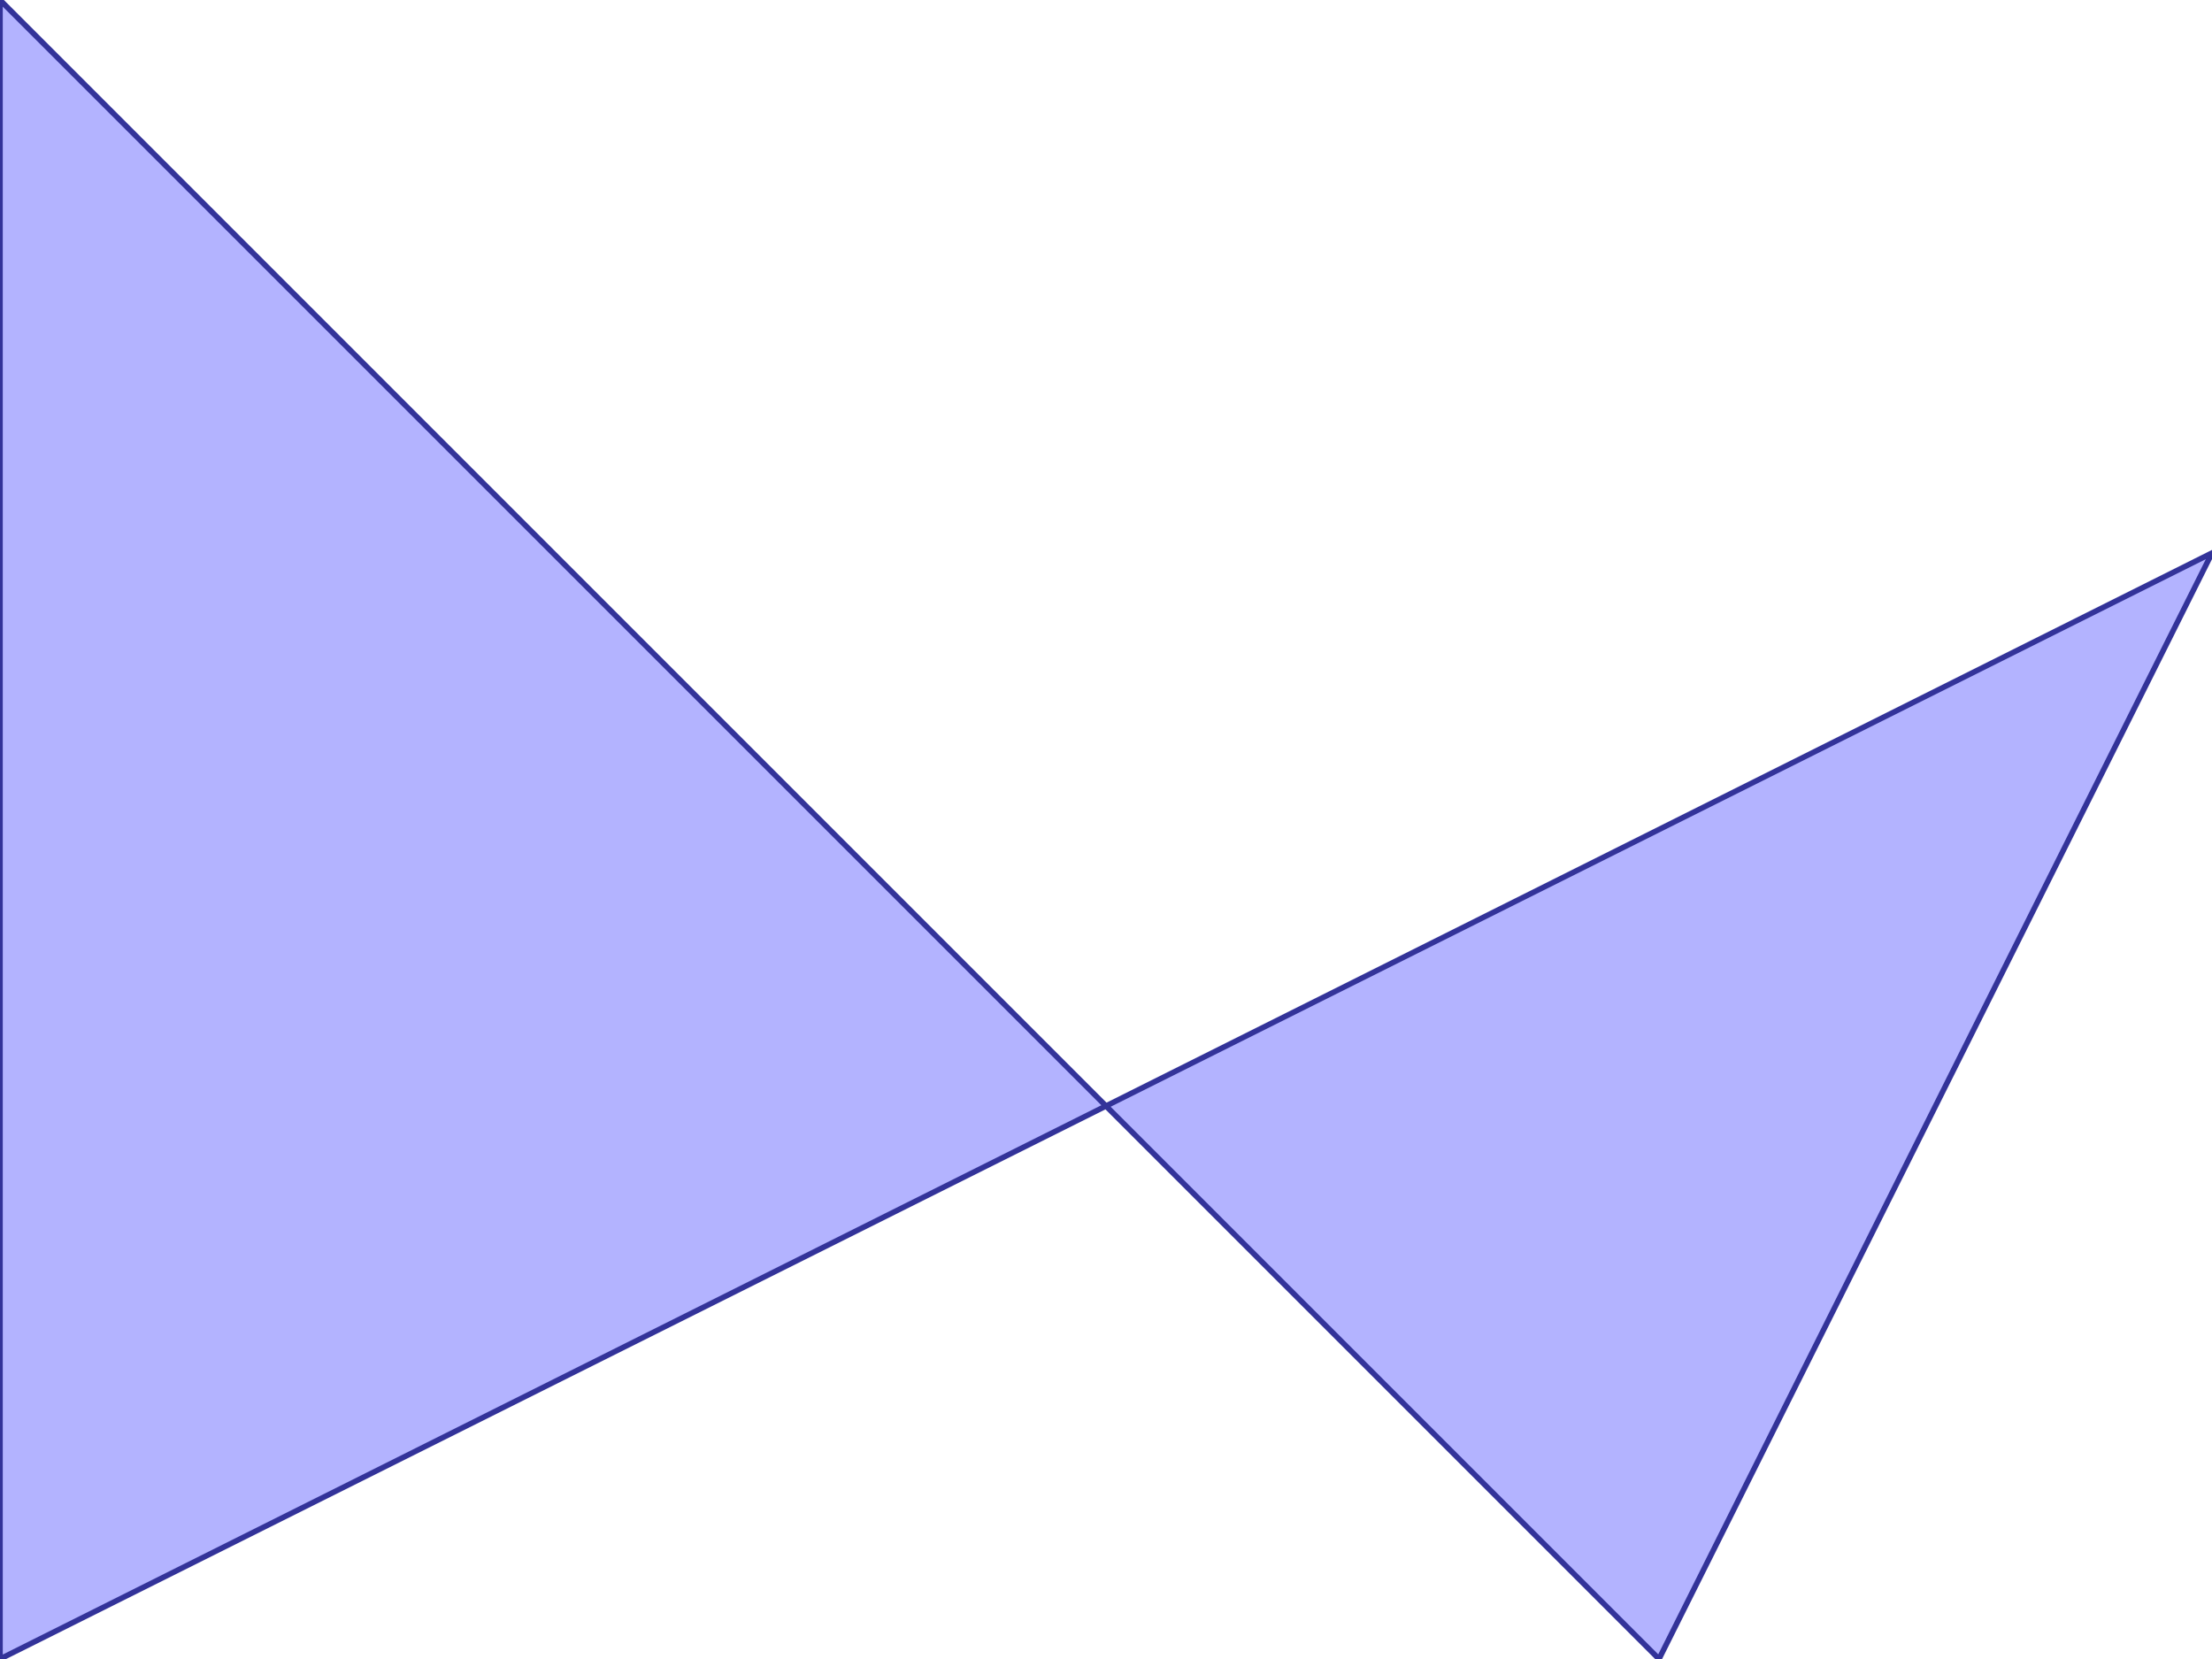 <?xml version="1.0" standalone="no"?>
<!DOCTYPE svg PUBLIC "-//W3C//DTD SVG 1.1//EN"
"http://www.w3.org/Graphics/SVG/1.1/DTD/svg11.dtd">
<svg  version="1.1" xmlns="http://www.w3.org/2000/svg" xmlns:xlink="http://www.w3.org/1999/xlink" viewBox="0 0 4 3">
<g title="A + B (CGAL Real)" fill-rule="evenodd">
<path d="M 0,0 L 2.0,2.0 L 4.0,1.0 L 3.0,3.0 L 2.0,2.0 L 0,3.0 L 0,0 z" style="fill-opacity:0.3;fill:rgb(0,0,255);stroke:rgb(51,51,153);stroke-width:0.01" />
</g></svg>